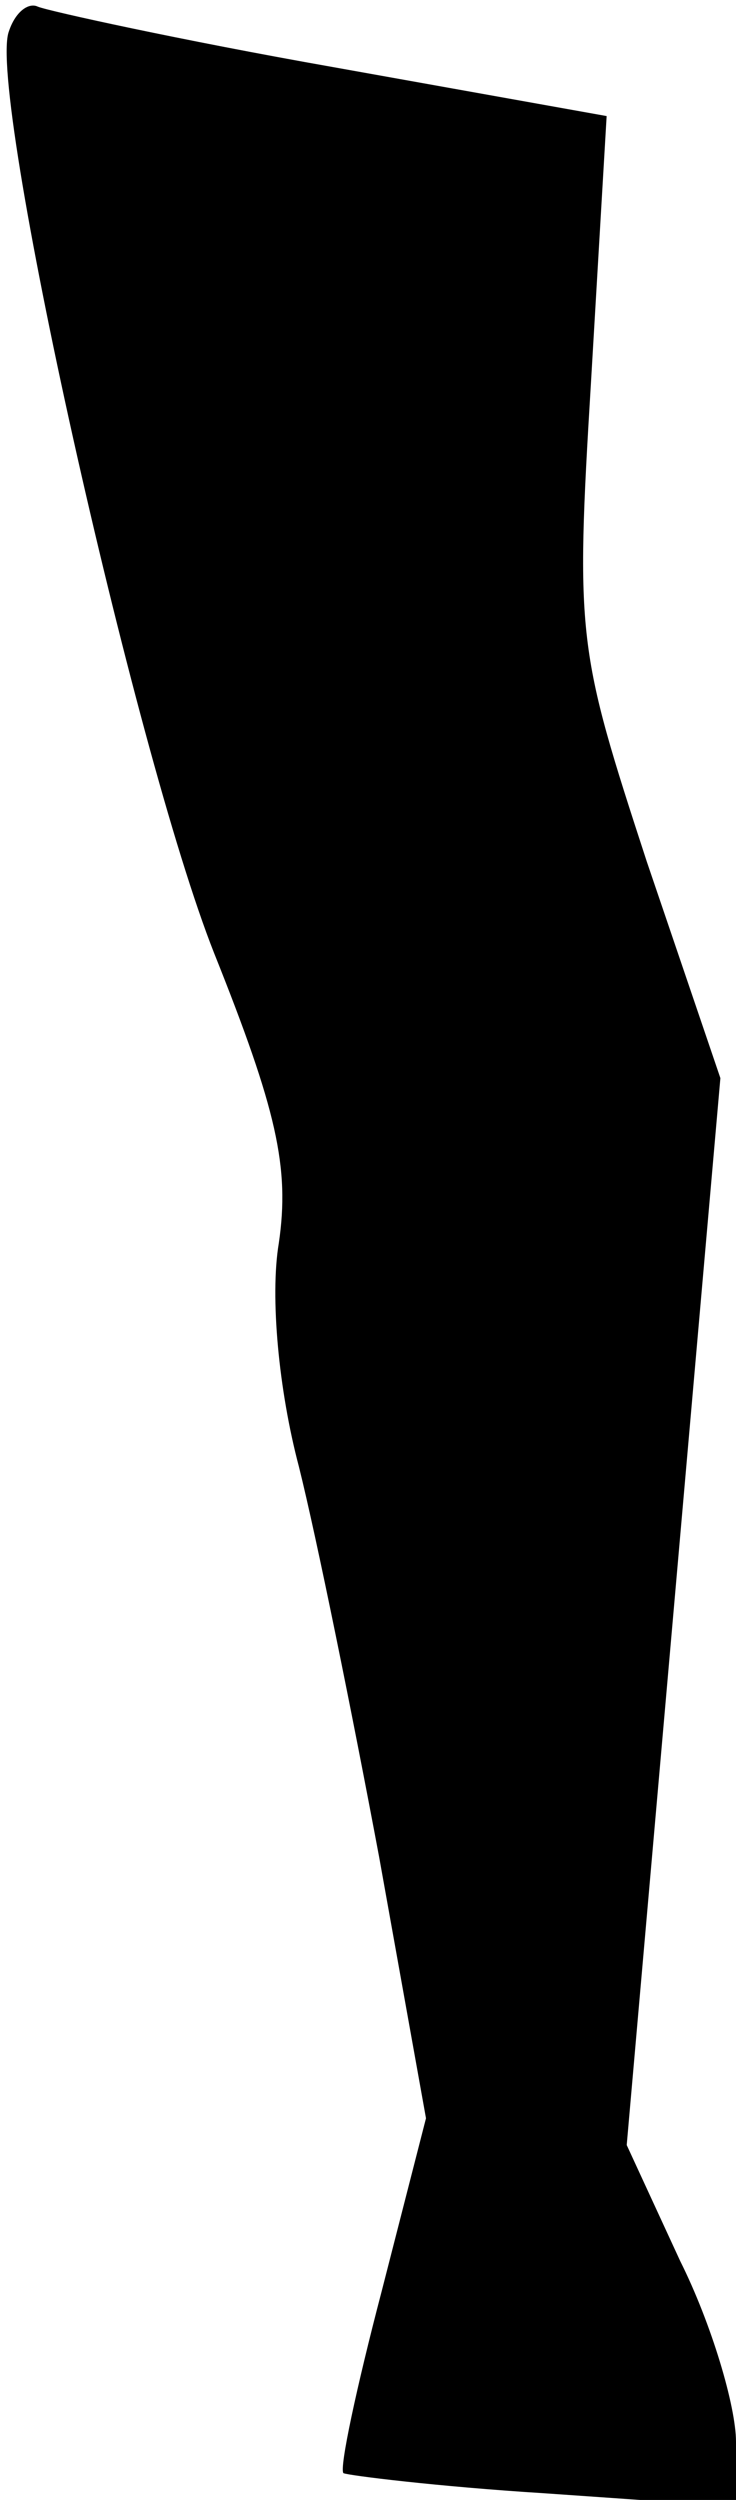 <?xml version="1.0" standalone="no"?>
<!DOCTYPE svg PUBLIC "-//W3C//DTD SVG 20010904//EN"
 "http://www.w3.org/TR/2001/REC-SVG-20010904/DTD/svg10.dtd">
<svg version="1.0" xmlns="http://www.w3.org/2000/svg"
 width="33pt" height="112pt" viewBox="0 0 33 112"
 preserveAspectRatio="xMidYMid meet">
<g transform="translate(0,112) scale(0.1,-0.1)"
fill="#000000" stroke="none">
<path fill="#000000" stroke="none" d="M4 1106 c-10 -26 56 -322 92 -413 28
-70 34 -96 29 -130 -4 -24 0 -66 9 -100 8 -32 24 -111 36 -175 l21 -117 -20
-78 c-11 -42 -19 -79 -17 -81 2 -1 42 -6 90 -9 l86 -6 0 29 c0 16 -11 53 -25
81 l-24 52 21 239 21 239 -33 97 c-31 95 -32 100 -25 215 l7 119 -123 22 c-68
12 -127 25 -132 27 -4 2 -10 -2 -13 -11z"/>
</g>
</svg>
